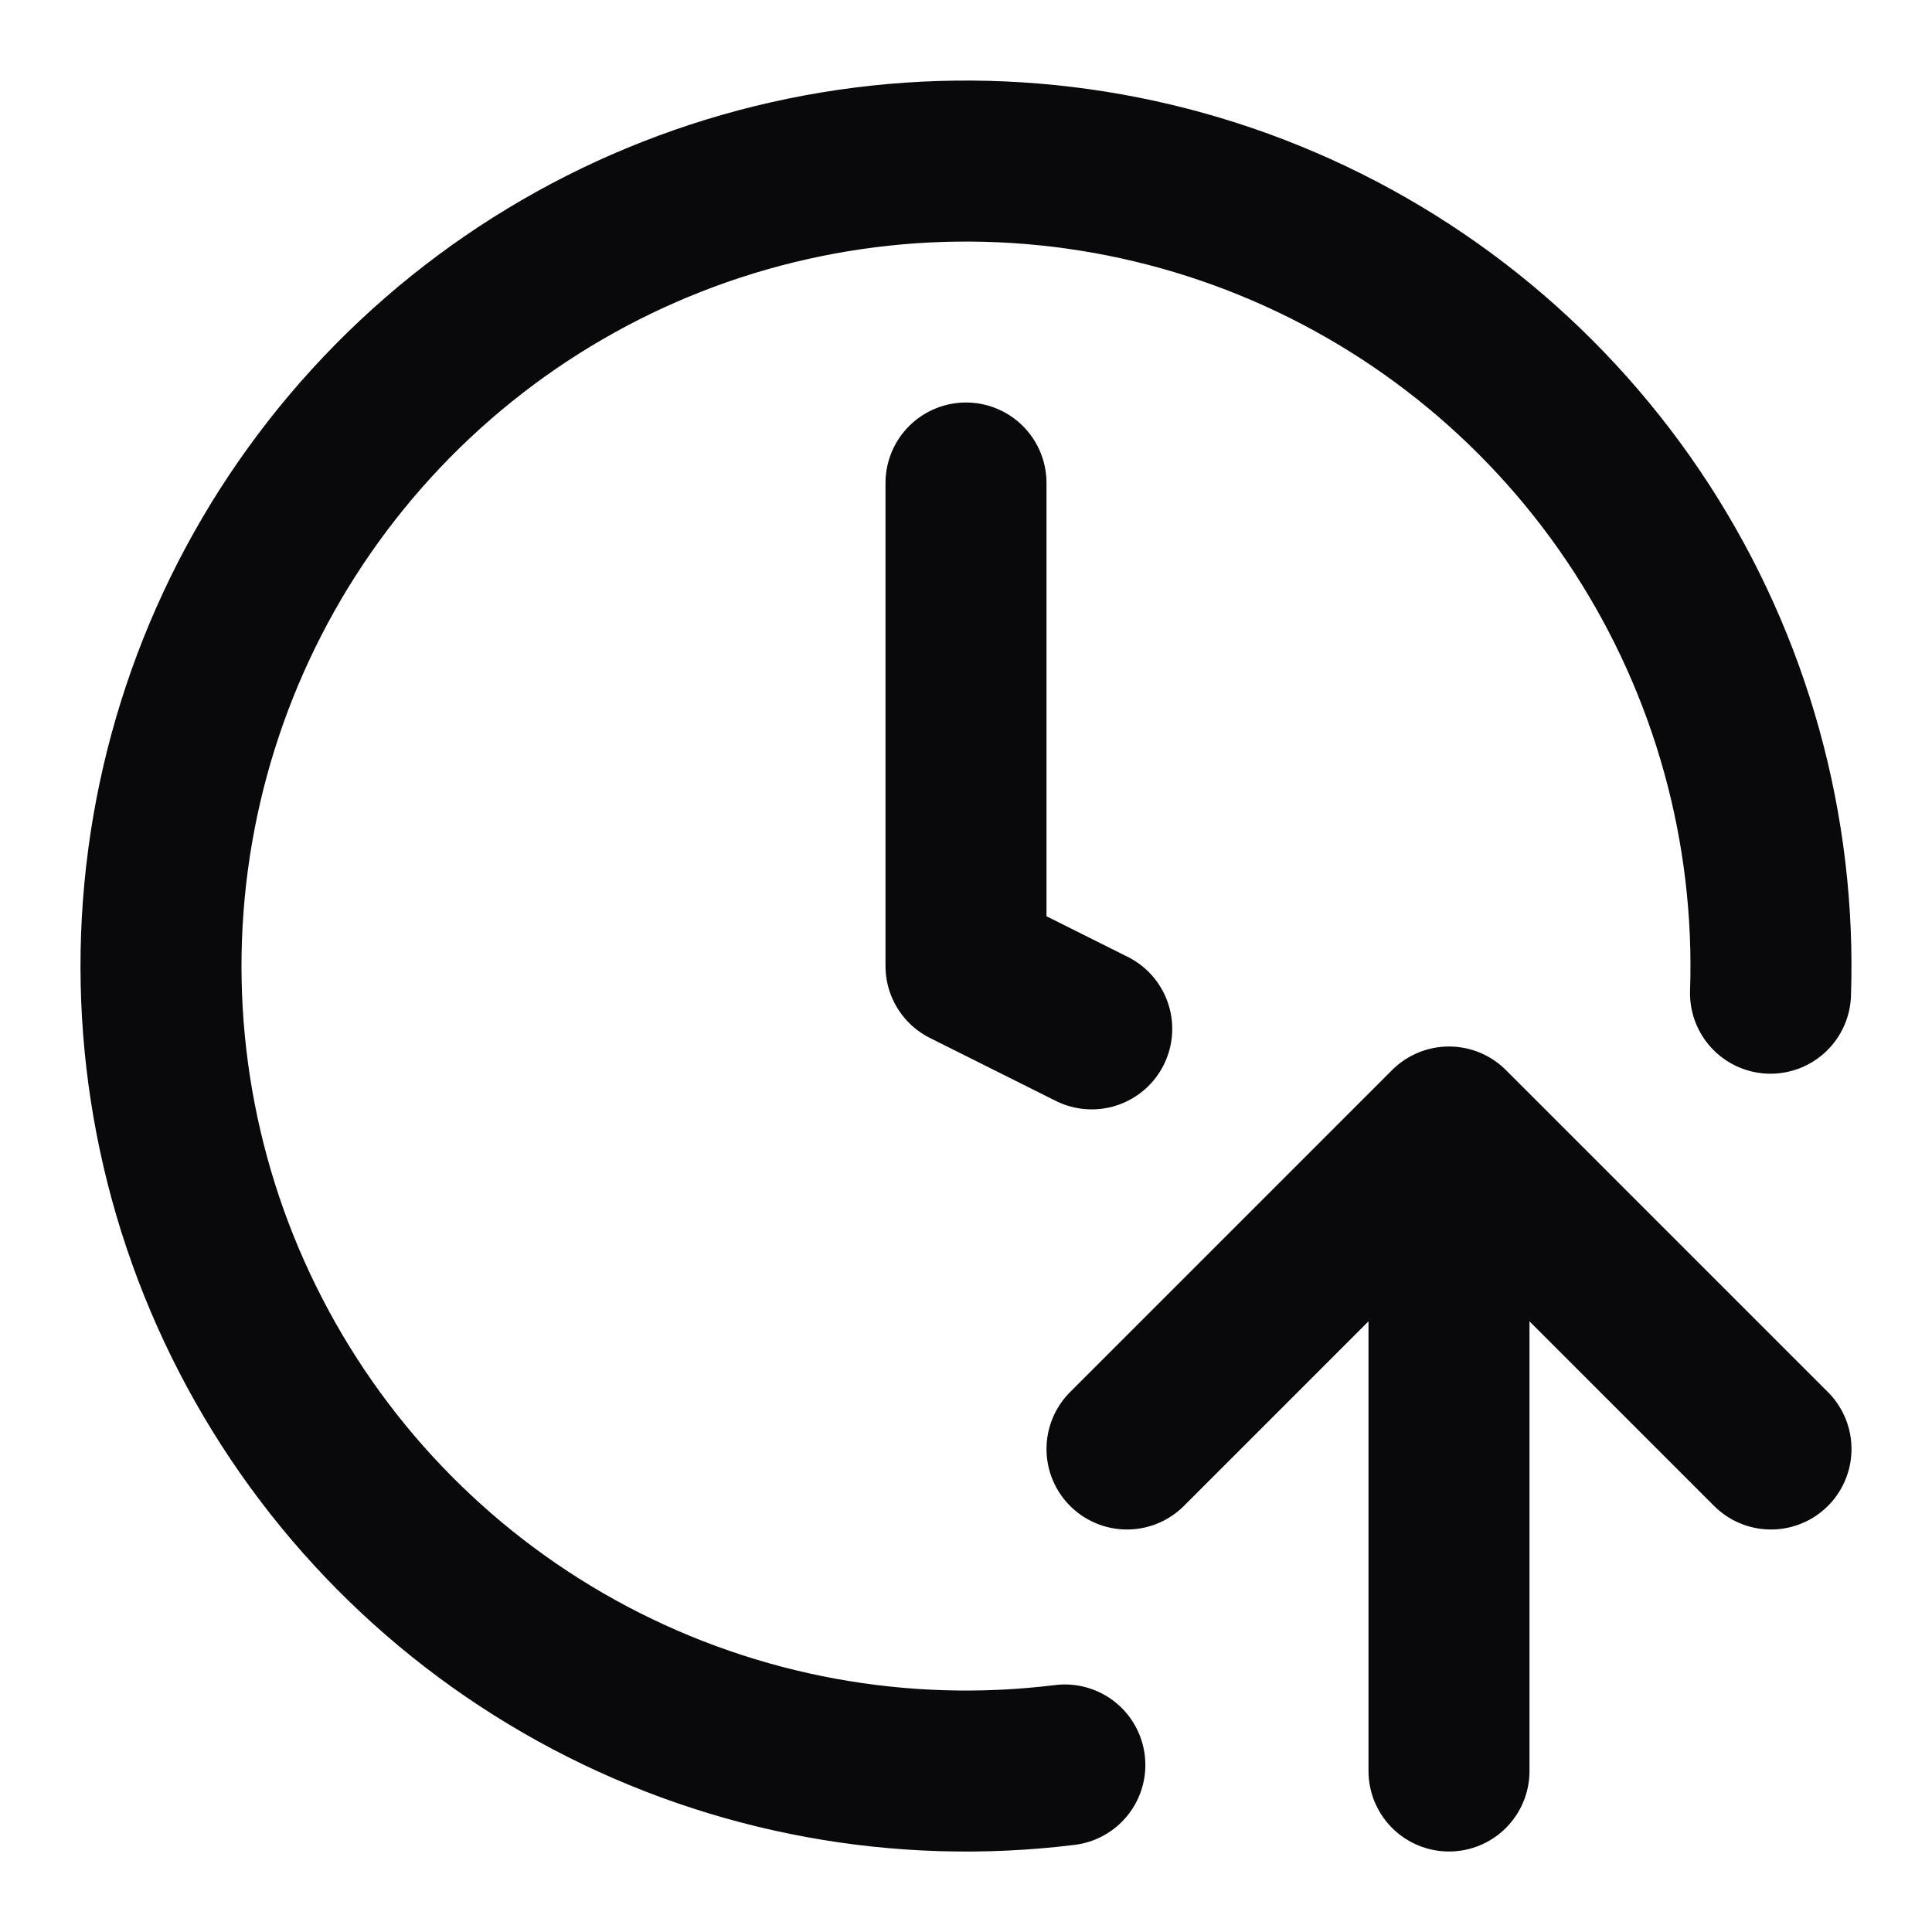 <svg width="24" height="24" viewBox="0 0 24 24" fill="none" xmlns="http://www.w3.org/2000/svg">
<path d="M13.228 21.925C11.199 22.176 9.142 21.799 7.333 20.845C5.525 19.891 4.053 18.406 3.115 16.589C2.176 14.772 1.818 12.711 2.087 10.684C2.356 8.658 3.24 6.762 4.62 5.253C6 3.744 7.809 2.694 9.804 2.245C11.798 1.796 13.883 1.969 15.776 2.741C17.669 3.513 19.28 4.847 20.392 6.563C21.504 8.279 22.063 10.295 21.994 12.338M12 6V12L13.562 12.781M14 18L18 14M18 14L22 18M18 14V22" stroke="#09090B" stroke-width="2" stroke-linecap="round" stroke-linejoin="round"/>
</svg>
